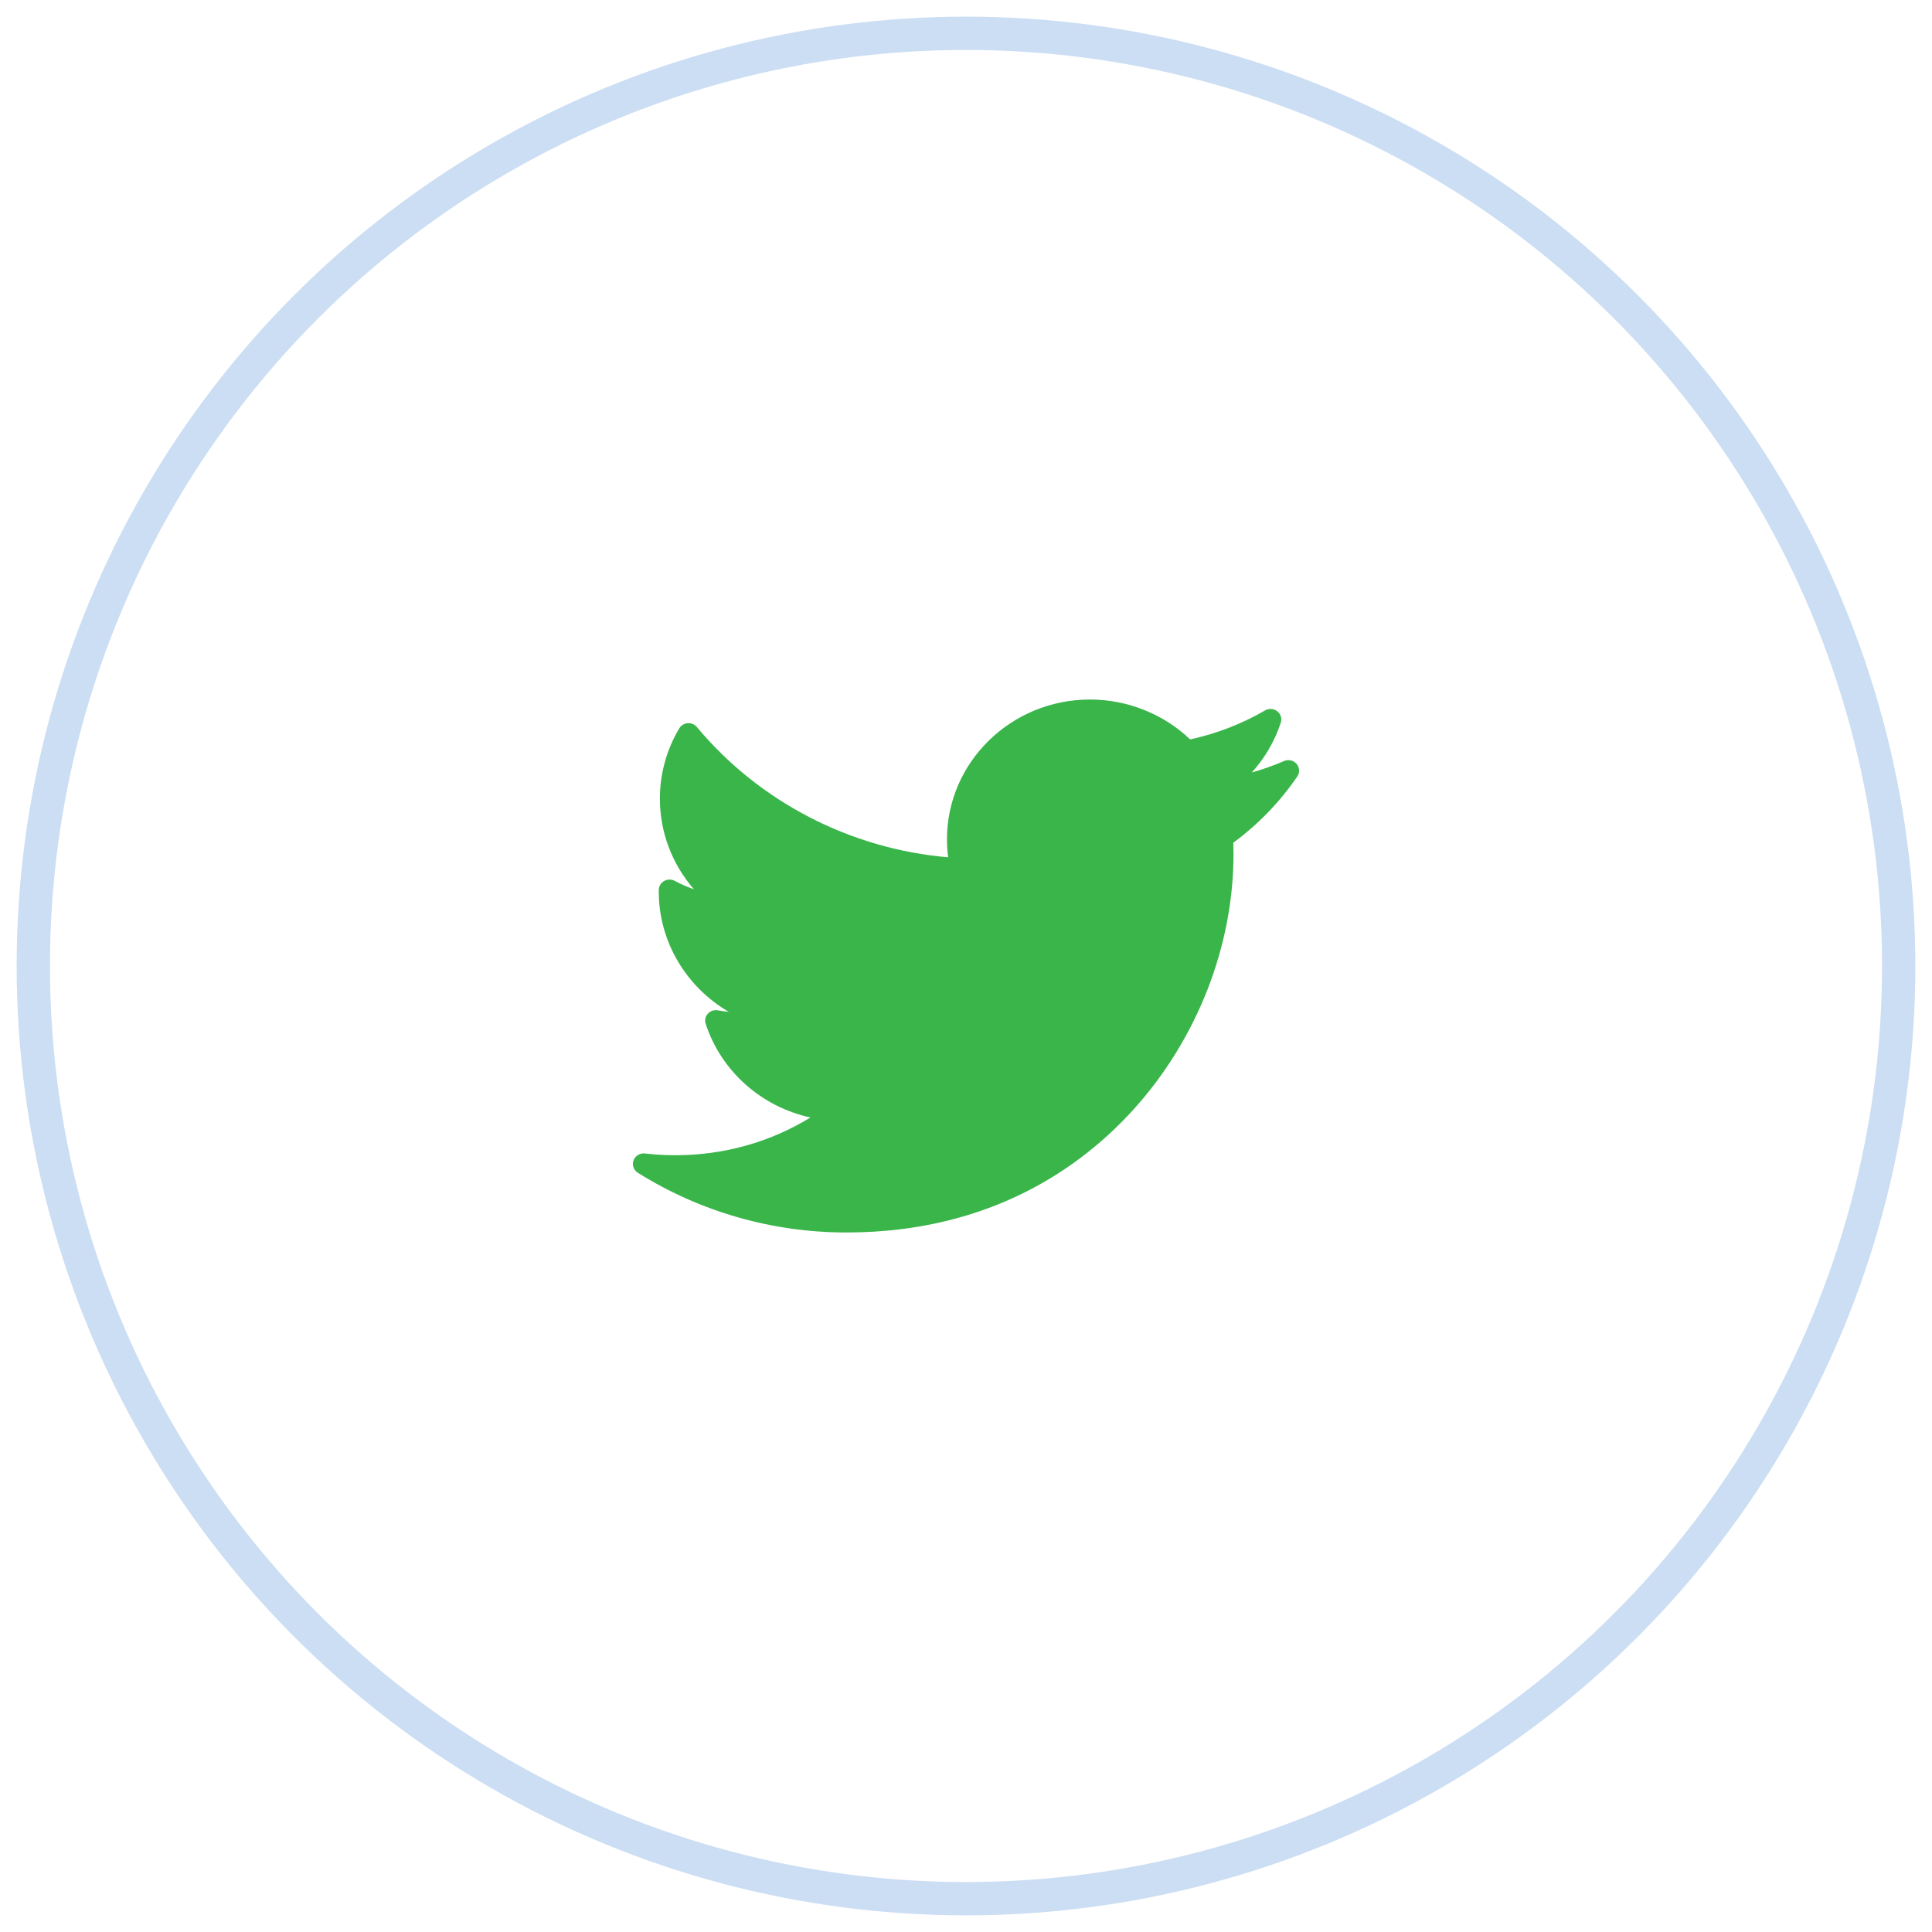 <?xml version="1.0" encoding="UTF-8"?>
<svg width="58px" height="58px" viewBox="0 0 58 58" version="1.1" xmlns="http://www.w3.org/2000/svg" xmlns:xlink="http://www.w3.org/1999/xlink">
    <!-- Generator: Sketch 50.2 (55047) - http://www.bohemiancoding.com/sketch -->
    <title>twitter</title>
    <desc>Created with Sketch.</desc>
    <defs></defs>
    <g id="Page-1-Copy" stroke="none" stroke-width="1" fill="none" fill-rule="evenodd">
        <g id="Desktop_ICO" transform="translate(-494, -5168)">
            <g id="footer" transform="translate(195, 5169)">
                <g id="twitter" transform="translate(300, 0)">
                    <path d="M37.547,21.847 C37.233,21.983 36.91,22.098 36.579,22.191 C36.97,21.759 37.268,21.251 37.45,20.695 C37.491,20.57 37.449,20.434 37.344,20.352 C37.239,20.271 37.093,20.261 36.978,20.328 C36.277,20.734 35.521,21.026 34.728,21.197 C33.929,20.434 32.844,20 31.723,20 C29.355,20 27.429,21.882 27.429,24.195 C27.429,24.377 27.441,24.559 27.464,24.737 C24.527,24.485 21.796,23.074 19.92,20.826 C19.853,20.746 19.75,20.703 19.645,20.711 C19.539,20.719 19.445,20.777 19.391,20.867 C19.011,21.505 18.81,22.234 18.81,22.976 C18.81,23.987 19.179,24.946 19.832,25.695 C19.633,25.628 19.441,25.544 19.257,25.445 C19.158,25.391 19.038,25.392 18.94,25.447 C18.842,25.502 18.78,25.603 18.778,25.713 C18.777,25.732 18.777,25.75 18.777,25.769 C18.777,27.278 19.609,28.637 20.879,29.377 C20.77,29.366 20.661,29.351 20.553,29.331 C20.441,29.31 20.326,29.348 20.251,29.431 C20.175,29.514 20.15,29.63 20.185,29.736 C20.655,31.171 21.866,32.227 23.33,32.548 C22.116,33.291 20.727,33.681 19.27,33.681 C18.966,33.681 18.66,33.663 18.36,33.628 C18.212,33.611 18.07,33.697 18.019,33.835 C17.968,33.973 18.022,34.128 18.148,34.207 C20.021,35.38 22.186,36 24.41,36 C28.781,36 31.515,33.986 33.039,32.296 C34.94,30.189 36.03,27.401 36.03,24.645 C36.03,24.53 36.028,24.414 36.025,24.298 C36.775,23.746 37.42,23.078 37.946,22.31 C38.025,22.193 38.017,22.039 37.924,21.932 C37.832,21.824 37.678,21.79 37.547,21.847 Z" id="XMLID_827_" fill="#39B54A" fill-rule="nonzero"></path>
                    <circle id="Oval-8-Copy" stroke="#005CC7" opacity="0.2" cx="28" cy="28" r="28"></circle>
                </g>
            </g>
        </g>
    </g>
</svg>